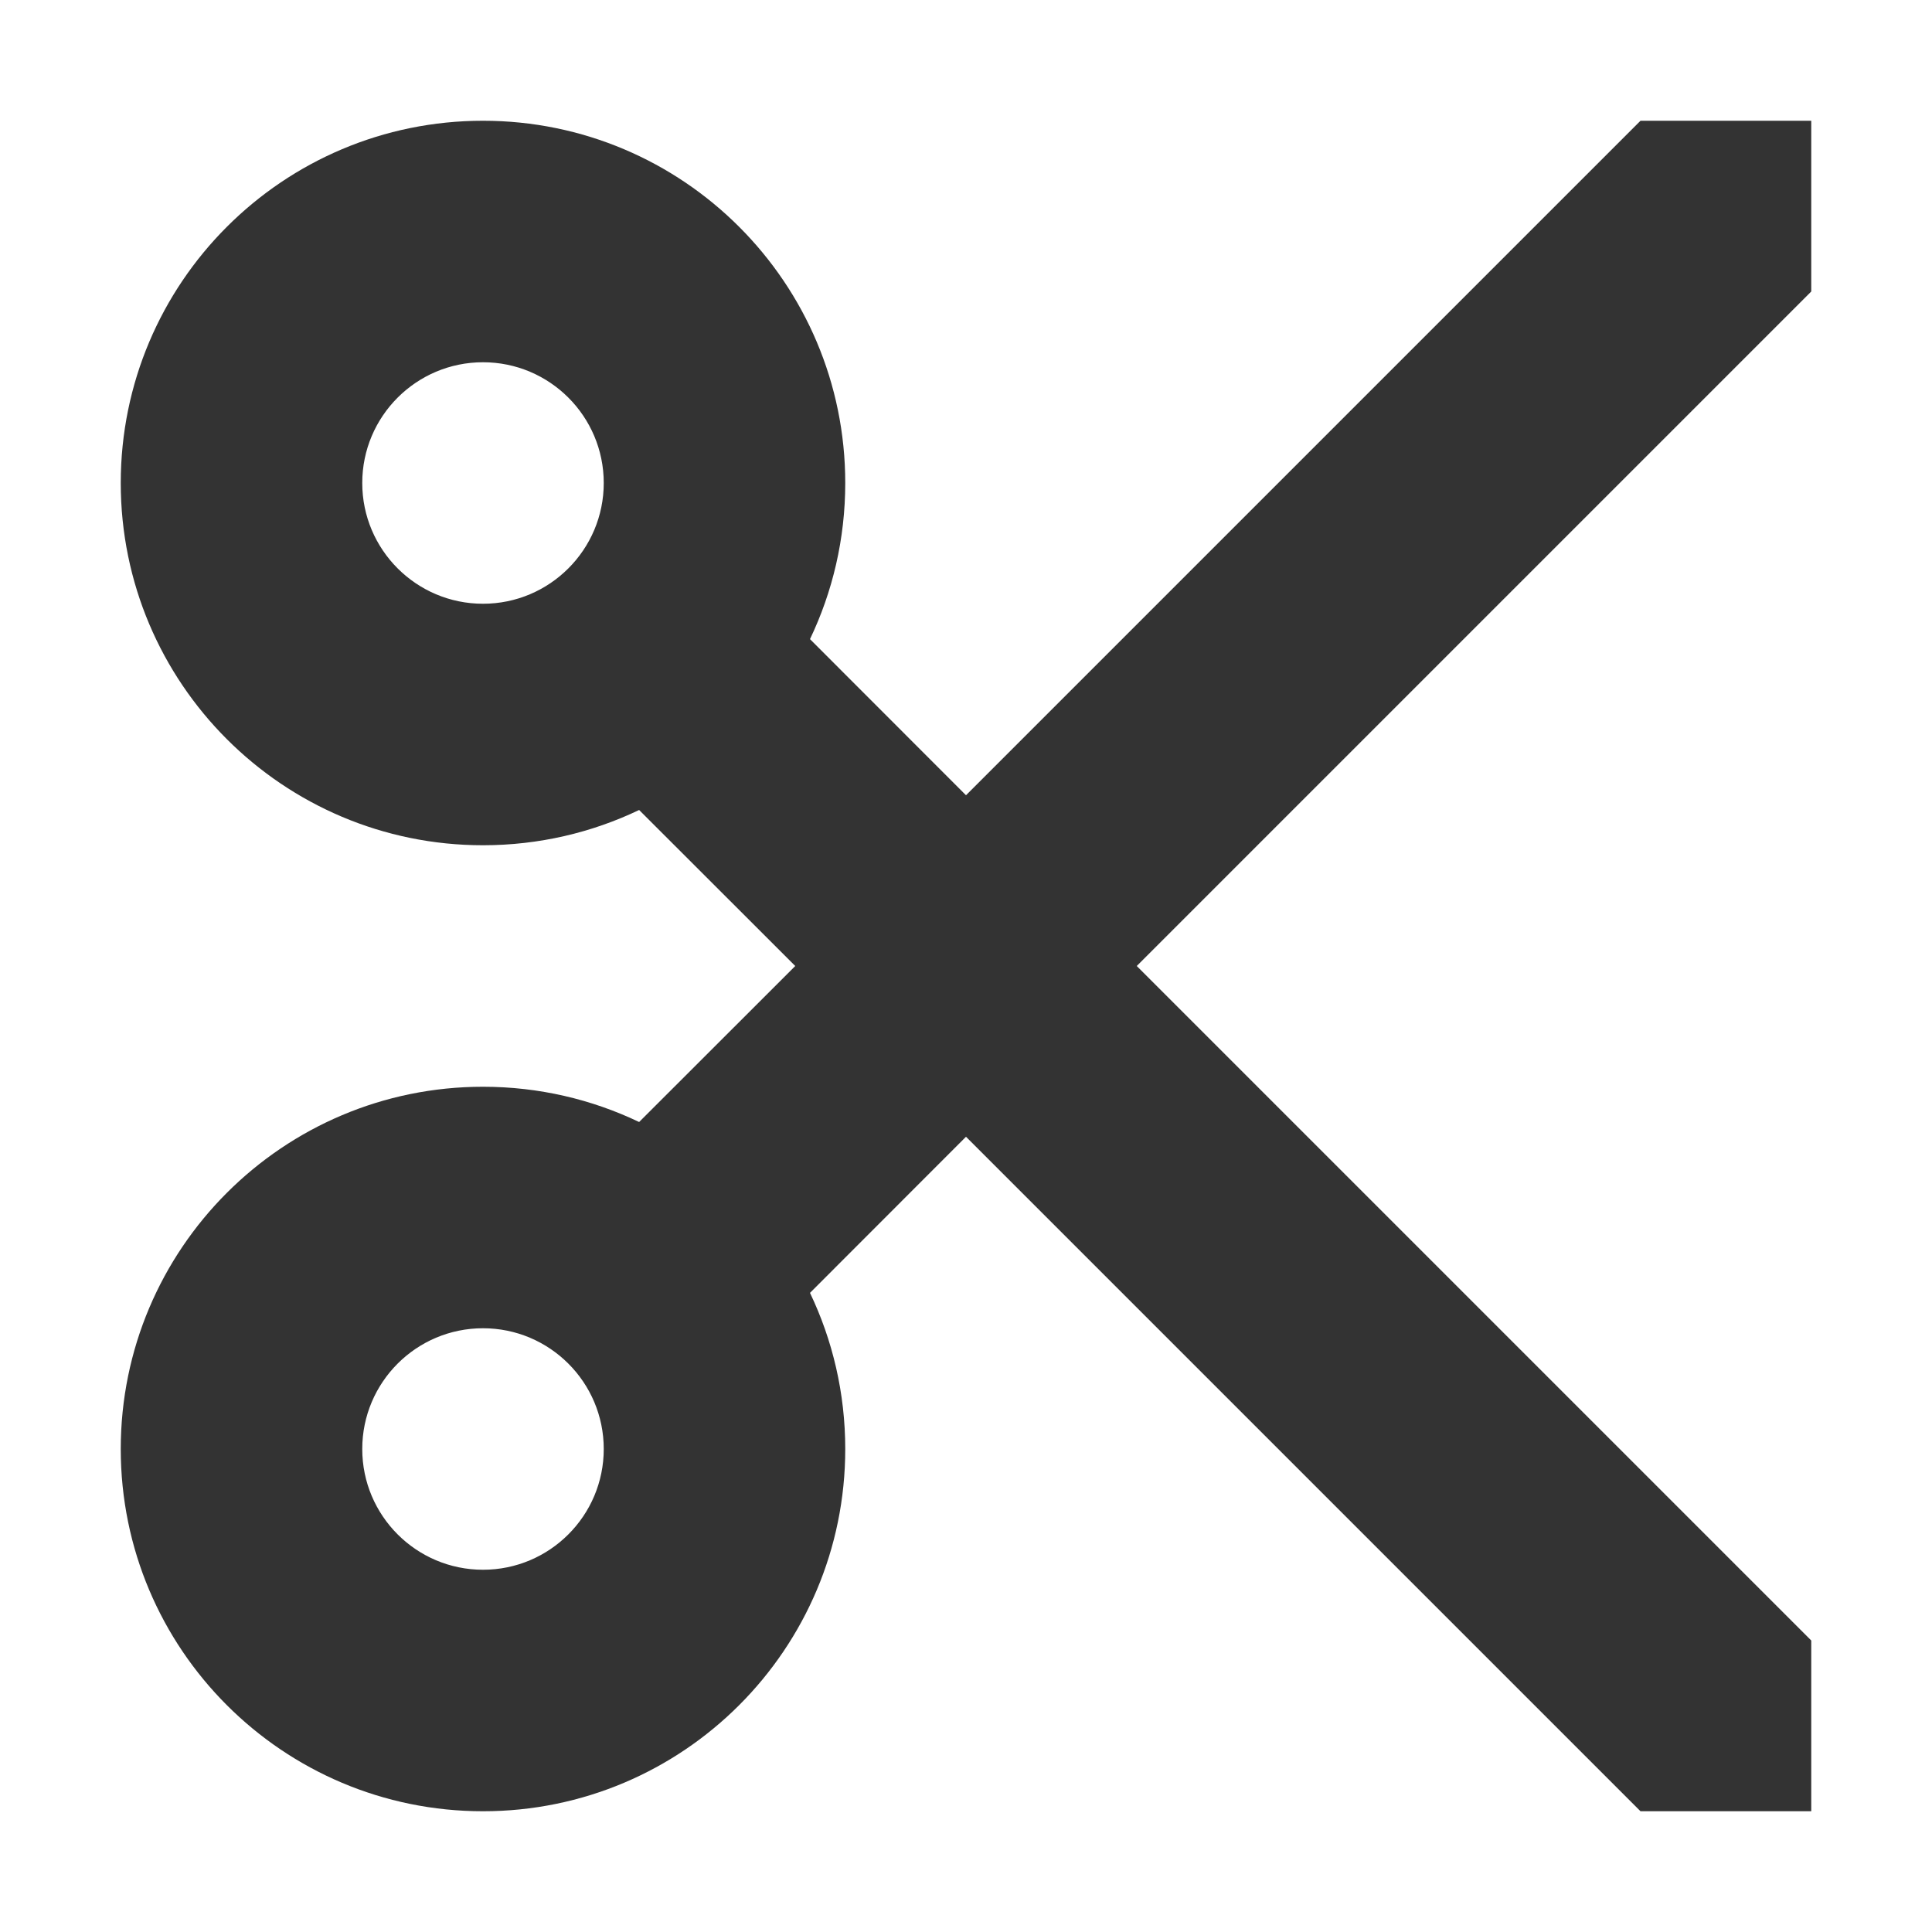 <svg width="16" height="16" viewBox="0 0 16 16" fill="none" xmlns="http://www.w3.org/2000/svg">
<g id="legacy / cut / 2px">
<path id="icon" fill-rule="evenodd" clip-rule="evenodd" d="M4 3C3.448 3 3 3.448 3 4C3 4.552 3.448 5 4 5C4.552 5 5 4.552 5 4C5 3.448 4.552 3 4 3ZM1 4C1 2.343 2.343 1 4 1C5.657 1 7 2.343 7 4C7 4.463 6.895 4.902 6.708 5.293L8 6.586L13.586 1H15V2.414L9.414 8L15 13.586V15H13.586L8 9.414L6.708 10.707C6.895 11.098 7 11.537 7 12C7 13.657 5.657 15 4 15C2.343 15 1 13.657 1 12C1 10.343 2.343 9 4 9C4.463 9 4.902 9.105 5.293 9.292L6.586 8L5.293 6.708C4.902 6.895 4.463 7 4 7C2.343 7 1 5.657 1 4ZM4 11C3.448 11 3 11.448 3 12C3 12.552 3.448 13 4 13C4.552 13 5 12.552 5 12C5 11.448 4.552 11 4 11Z" fill="#333333"/>
</g>
</svg>
